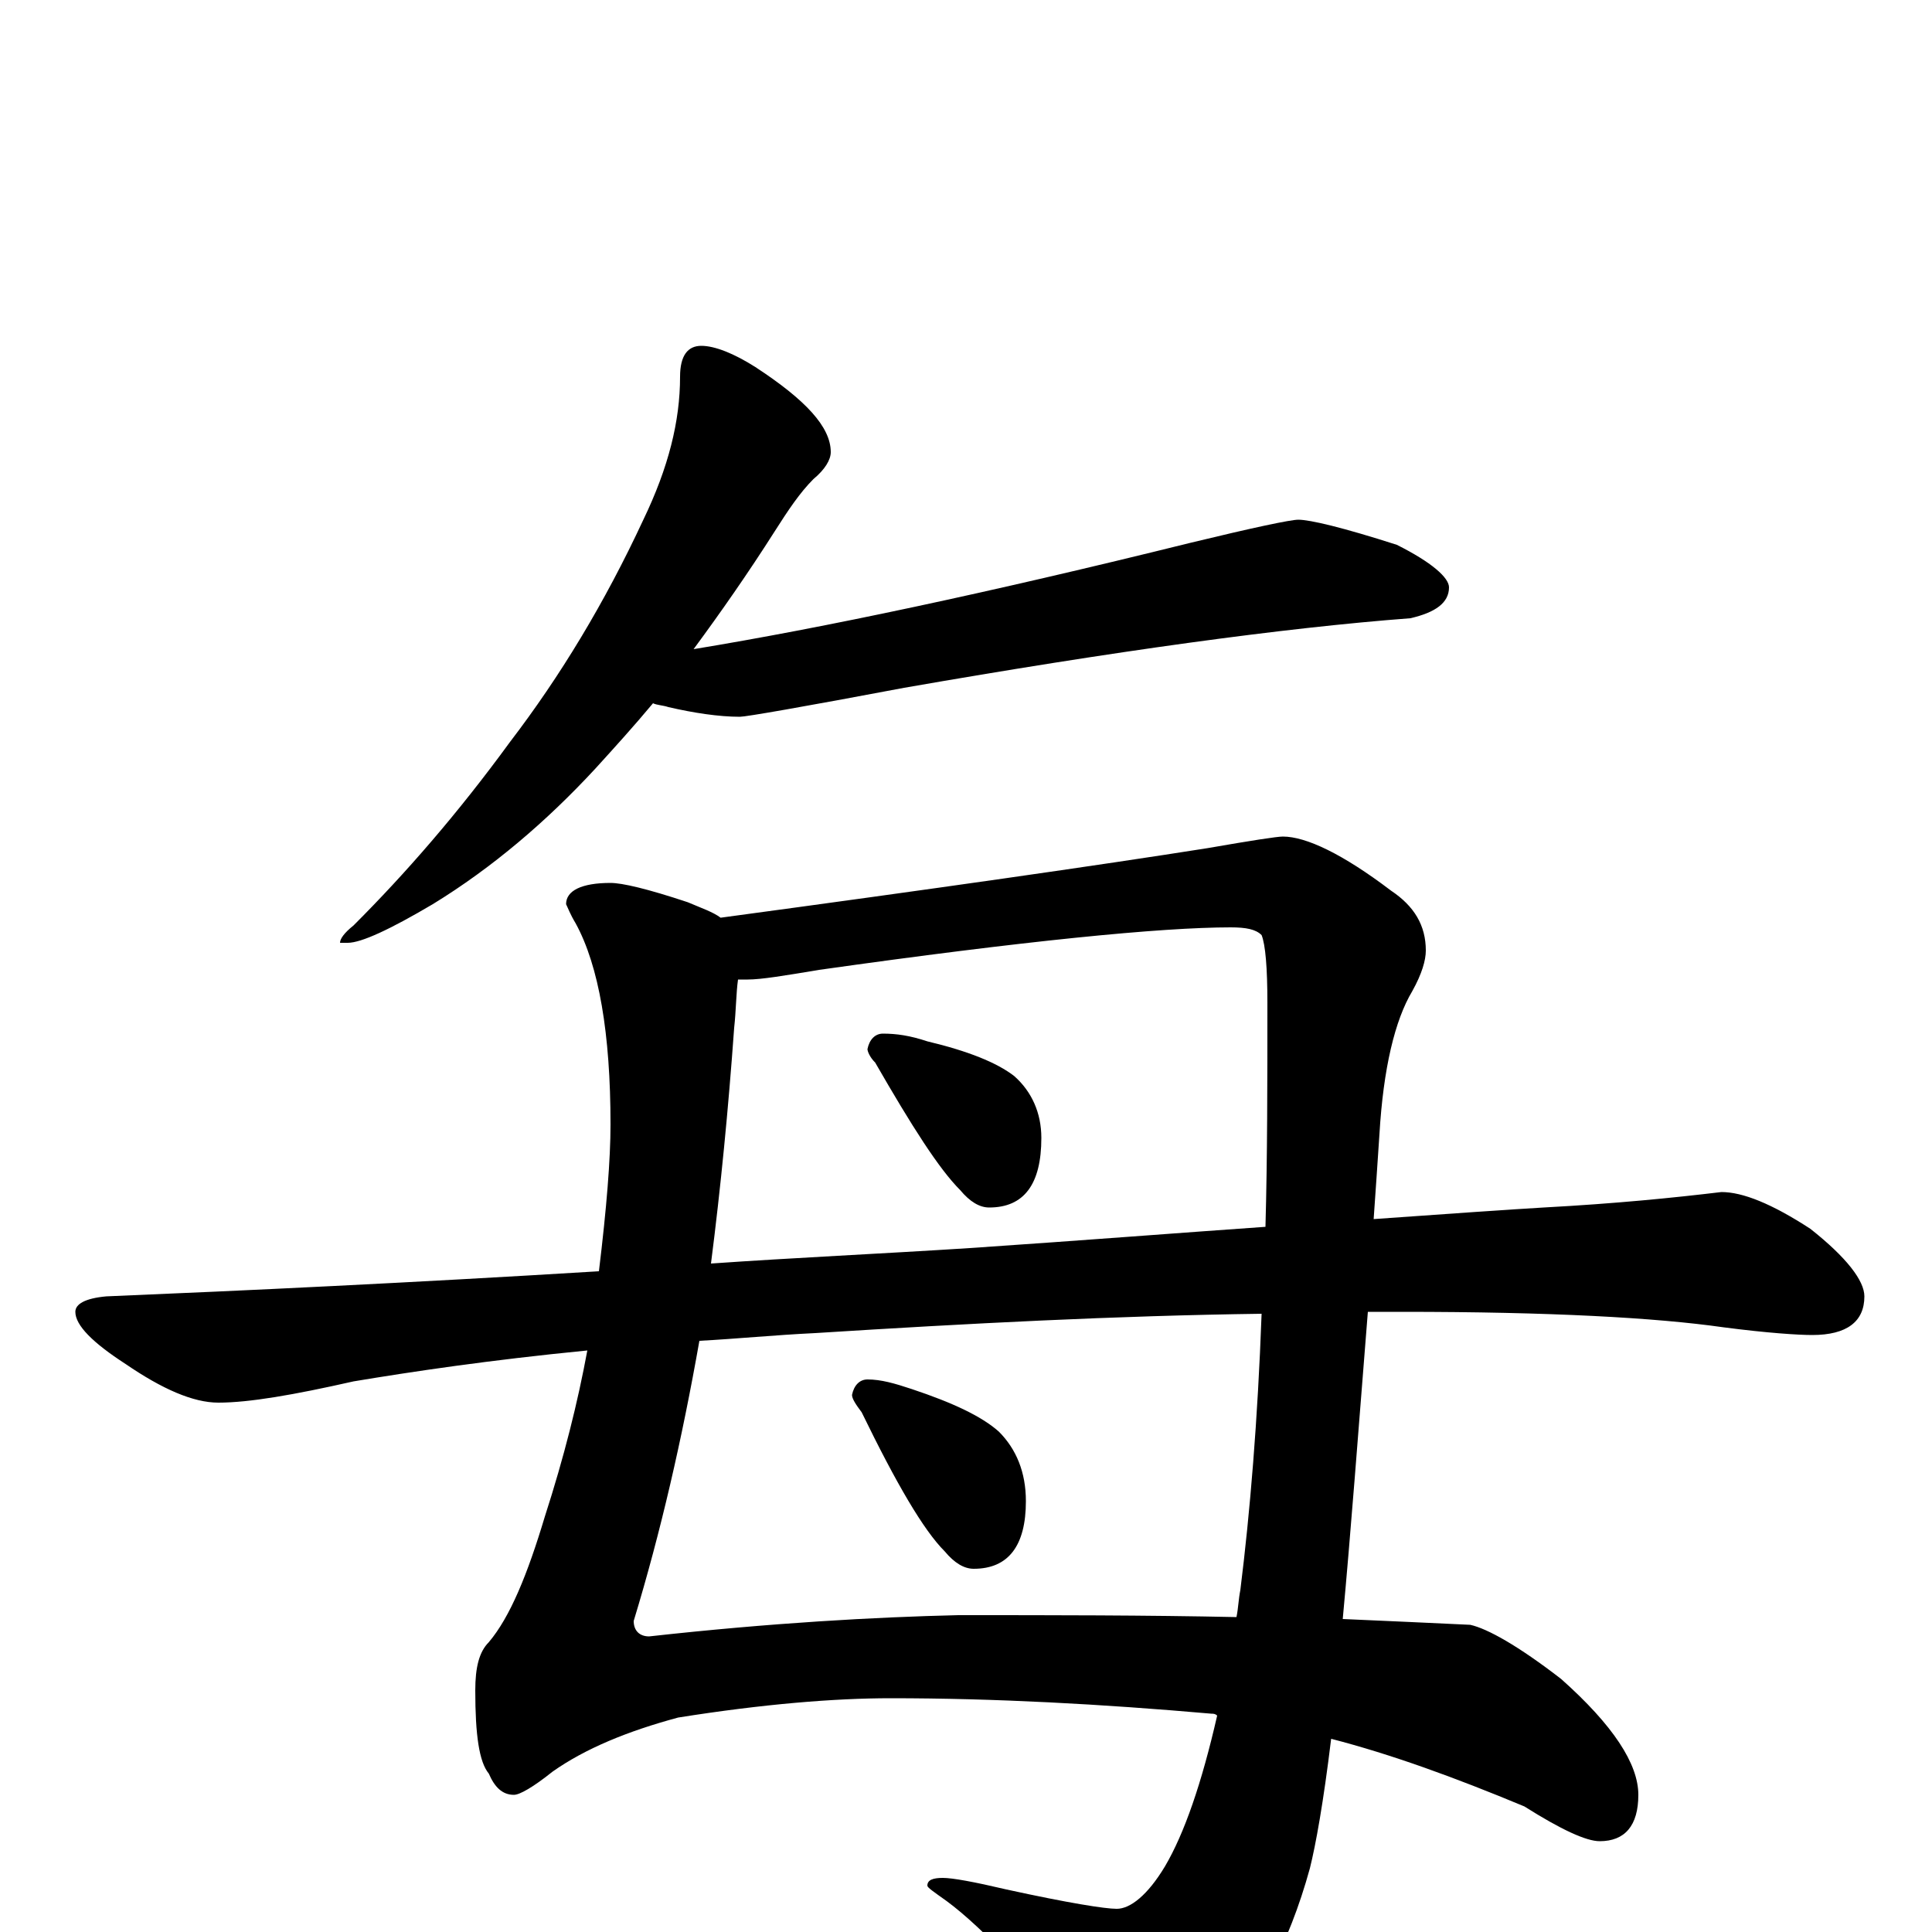 <?xml version="1.0" encoding="utf-8" ?>
<!DOCTYPE svg PUBLIC "-//W3C//DTD SVG 1.1//EN" "http://www.w3.org/Graphics/SVG/1.1/DTD/svg11.dtd">
<svg version="1.1" id="Layer_1" xmlns="http://www.w3.org/2000/svg" xmlns:xlink="http://www.w3.org/1999/xlink" x="0px" y="145px" width="1000px" height="1000px" viewBox="0 0 1000 1000" enable-background="new 0 0 1000 1000" xml:space="preserve">
<g id="Layer_1">
<path id="glyph" transform="matrix(1 0 0 -1 0 1000)" d="M363,821C370,821 380,817 391,810C417,793 430,779 430,766C430,762 427,757 421,752C414,745 408,736 401,725C387,703 373,683 359,664C426,675 511,693 616,719C649,727 668,731 672,731C678,731 695,727 723,718C741,709 750,701 750,696C750,688 743,683 730,680C664,675 577,663 468,644C415,634 386,629 383,629C372,629 359,631 346,634C343,635 340,635 338,636C328,624 318,613 308,602C283,575 255,551 224,532C202,519 187,512 180,512l-4,0C176,514 178,517 183,521C210,548 237,579 264,616C290,650 313,688 333,731C346,758 352,782 352,805C352,816 356,821 363,821M316,543C322,543 335,540 356,533C363,530 369,528 373,525C484,540 568,552 625,561C648,565 661,567 664,567C676,567 695,558 720,539C732,531 738,521 738,508C738,503 736,496 731,487C722,472 716,447 714,413C713,398 712,383 711,369C753,372 782,374 799,375C836,377 866,380 891,383C902,383 917,377 937,364C956,349 965,337 965,329C965,316 956,309 938,309C931,309 915,310 892,313C857,318 802,321 726,321C720,321 714,321 708,321C703,258 699,205 695,162C718,161 740,160 761,159C770,157 786,148 808,131C835,107 848,87 848,71C848,55 841,47 828,47C821,47 808,53 789,65C753,80 720,92 689,100C685,67 681,45 678,33C667,-7 650,-38 629,-60C614,-77 601,-86 590,-86C585,-86 579,-81 573,-71C536,-27 509,2 490,16C483,21 480,23 480,24C480,27 483,28 488,28C493,28 504,26 521,22C553,15 572,12 578,12C585,12 594,19 603,34C613,51 622,77 630,112C629,113 628,113 627,113C570,118 515,121 461,121C432,121 395,118 351,111C325,104 303,95 286,83C276,75 269,71 266,71C260,71 256,75 253,82C248,88 246,102 246,125C246,137 248,145 253,150C264,163 273,185 282,215C292,246 299,274 304,301C253,296 213,290 183,285C152,278 129,274 113,274C100,274 84,281 65,294C48,305 39,314 39,321C39,325 44,328 55,329C127,332 212,336 310,342C314,375 316,400 316,418C316,465 310,500 298,522C295,527 294,530 293,532C293,539 301,543 316,543M640,163C641,168 641,172 642,177C647,217 651,265 653,320C578,319 501,315 422,310C401,309 381,307 362,306C353,255 342,207 328,161C328,156 331,153 336,153C399,160 453,163 496,164C545,164 593,164 640,163M368,346C411,349 455,351 502,354C561,358 612,362 655,365C656,401 656,440 656,481C656,499 655,511 653,516C650,519 645,520 637,520C601,520 530,513 424,498C406,495 394,493 387,493C385,493 383,493 382,493C381,486 381,477 380,468C377,426 373,385 368,346M457,465C464,465 471,464 480,461C501,456 516,450 525,443C534,435 539,424 539,411C539,387 530,375 512,375C507,375 502,378 497,384C486,395 472,417 453,450C450,453 449,456 449,457C450,462 453,465 457,465M449,286C456,286 463,284 472,281C493,274 508,267 517,259C526,250 531,238 531,223C531,200 522,188 504,188C499,188 494,191 489,197C478,208 464,232 446,269C443,273 441,276 441,278C442,283 445,286 449,286z"/>
</g>
</svg>
